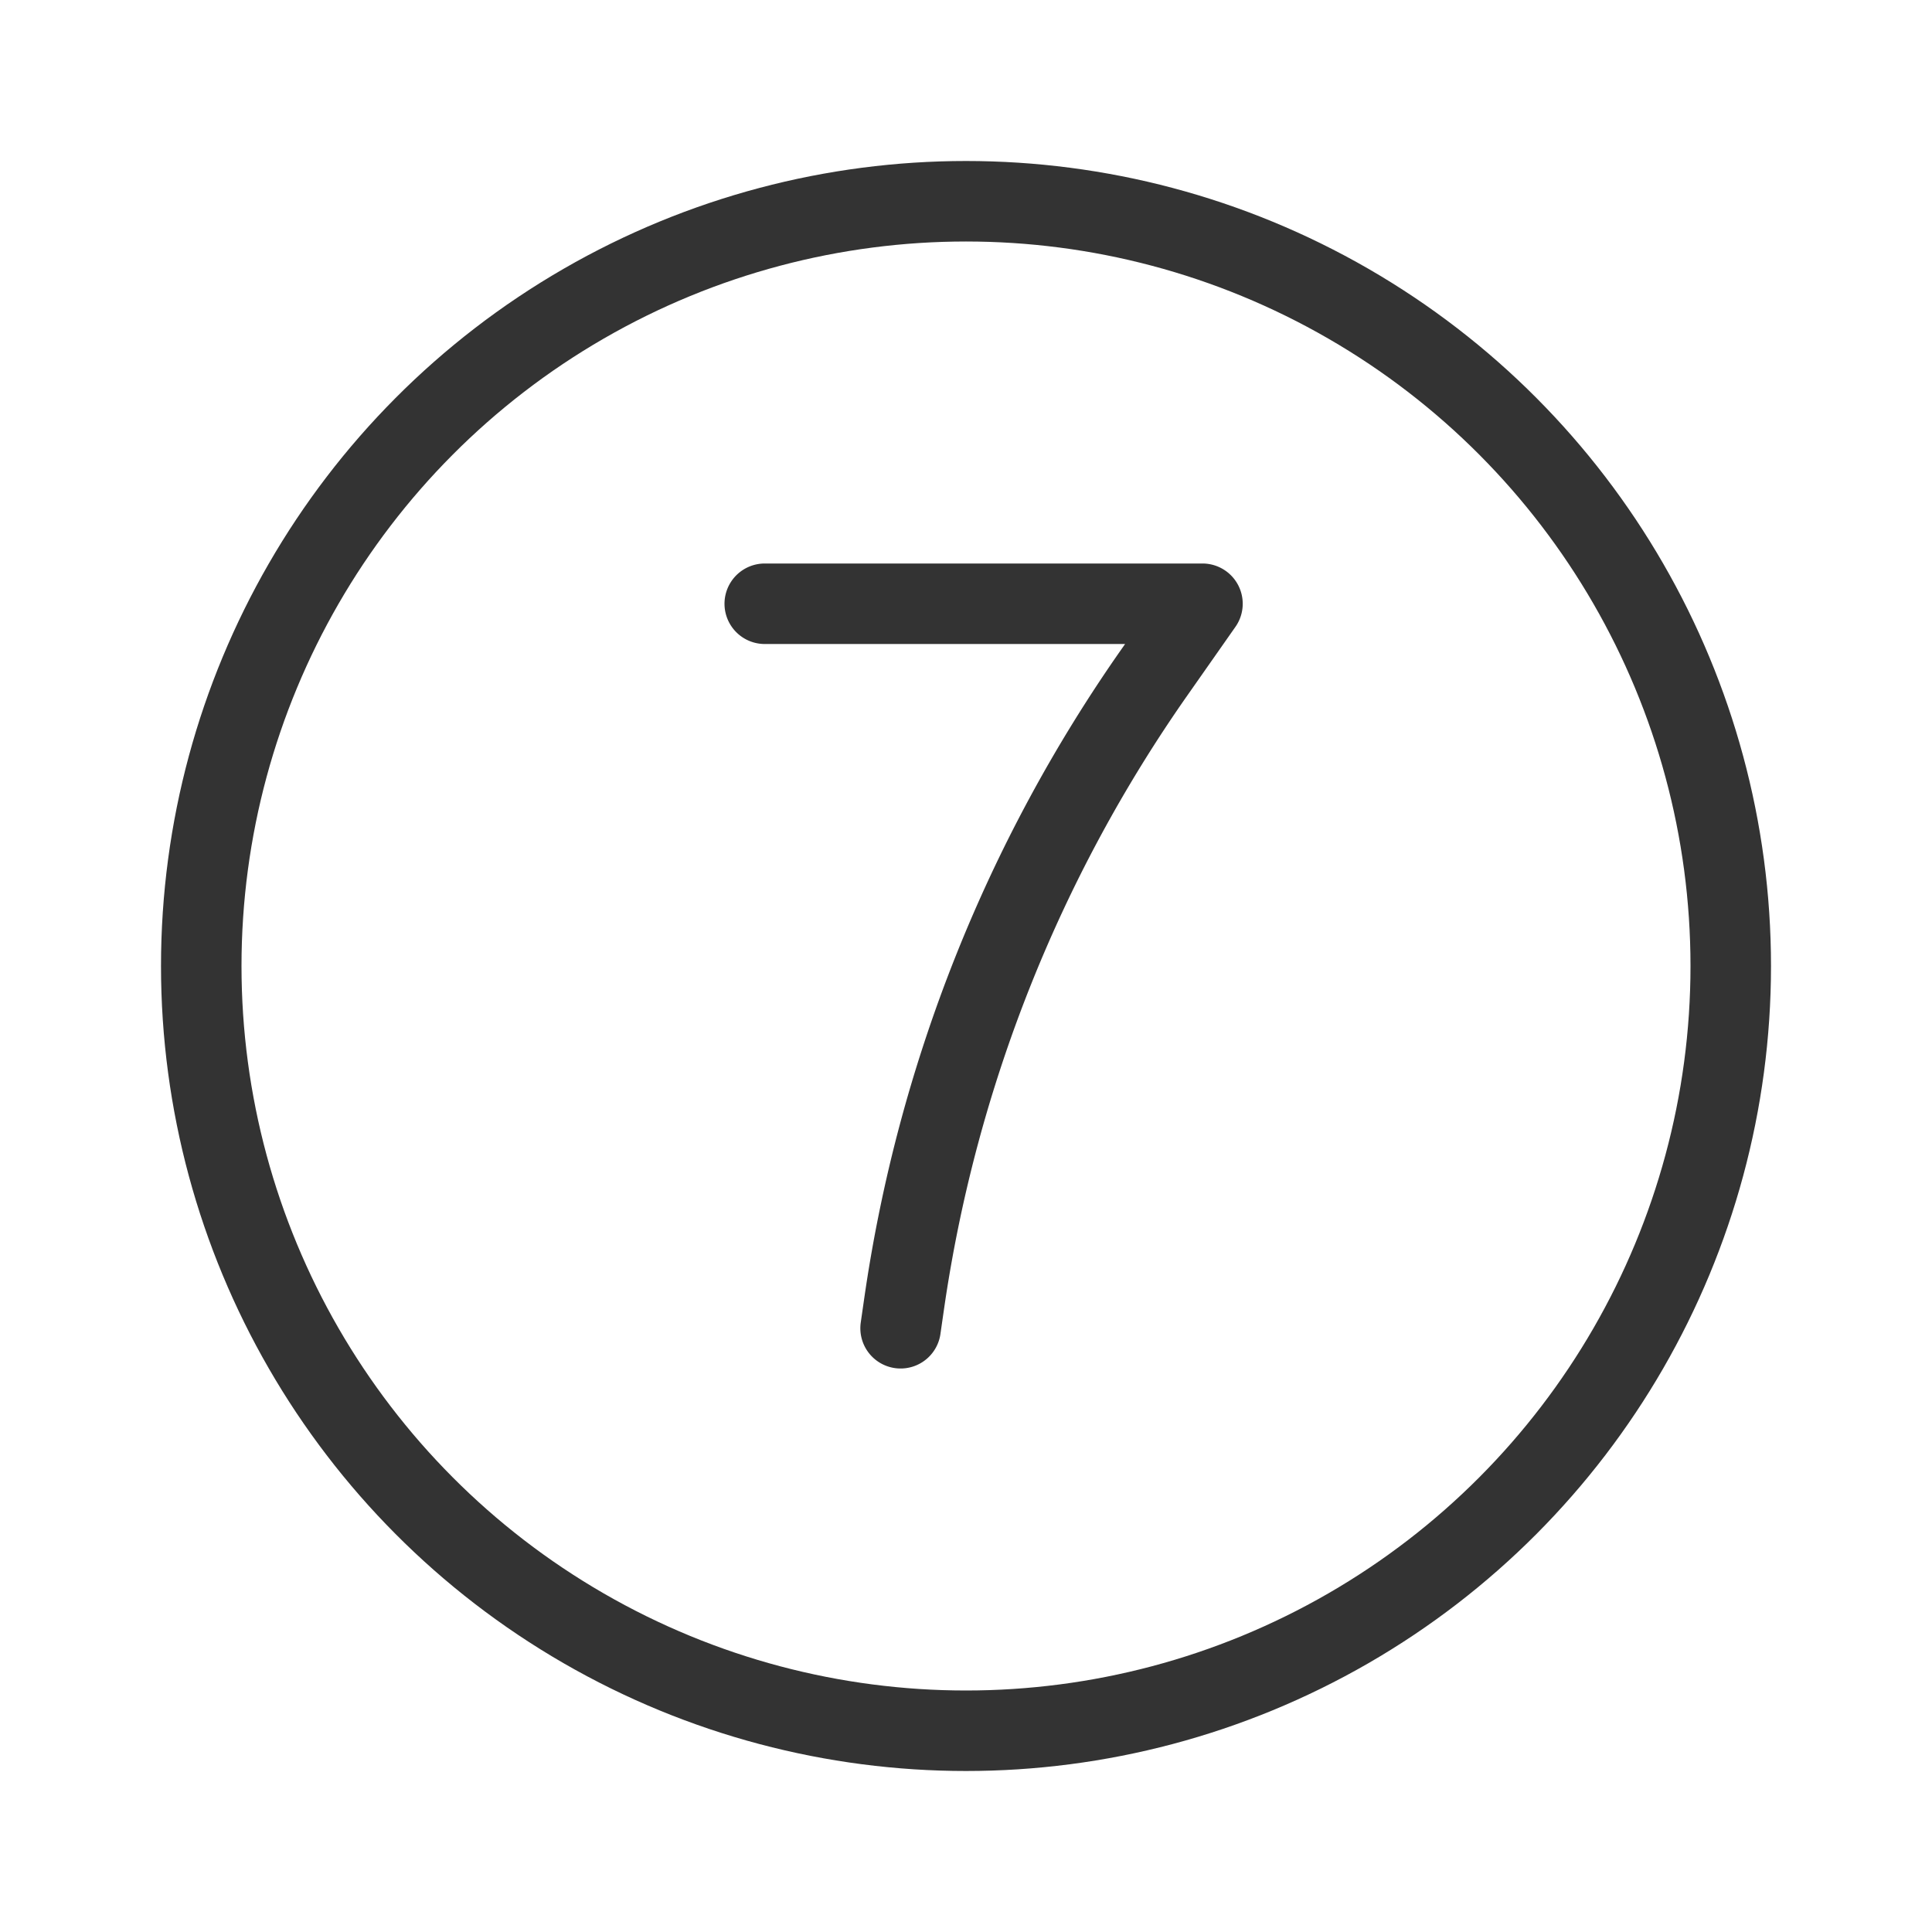 <svg id="fe7cd862-bd0c-4c4d-9322-9defd2557ede" data-name="ICON" xmlns="http://www.w3.org/2000/svg" width="192" height="192" viewBox="0 0 192 192"><title>number-7</title><g id="fbb1090e-0389-455e-91f3-8864c69454db" data-name="Download"><rect width="192" height="192" fill="none"/><g id="b9cdffd1-742f-488f-b3e1-26b458170a5a" data-name="Cloud_download"><circle cx="96" cy="96" r="76" fill="none" stroke="#333" stroke-miterlimit="10" stroke-width="8"/><path d="M89.5,132l.37-2.57a145.48,145.48,0,0,1,24.85-62.61L119.5,60H76" fill="none" stroke="#333" stroke-linecap="round" stroke-linejoin="round" stroke-width="8"/></g></g></svg>